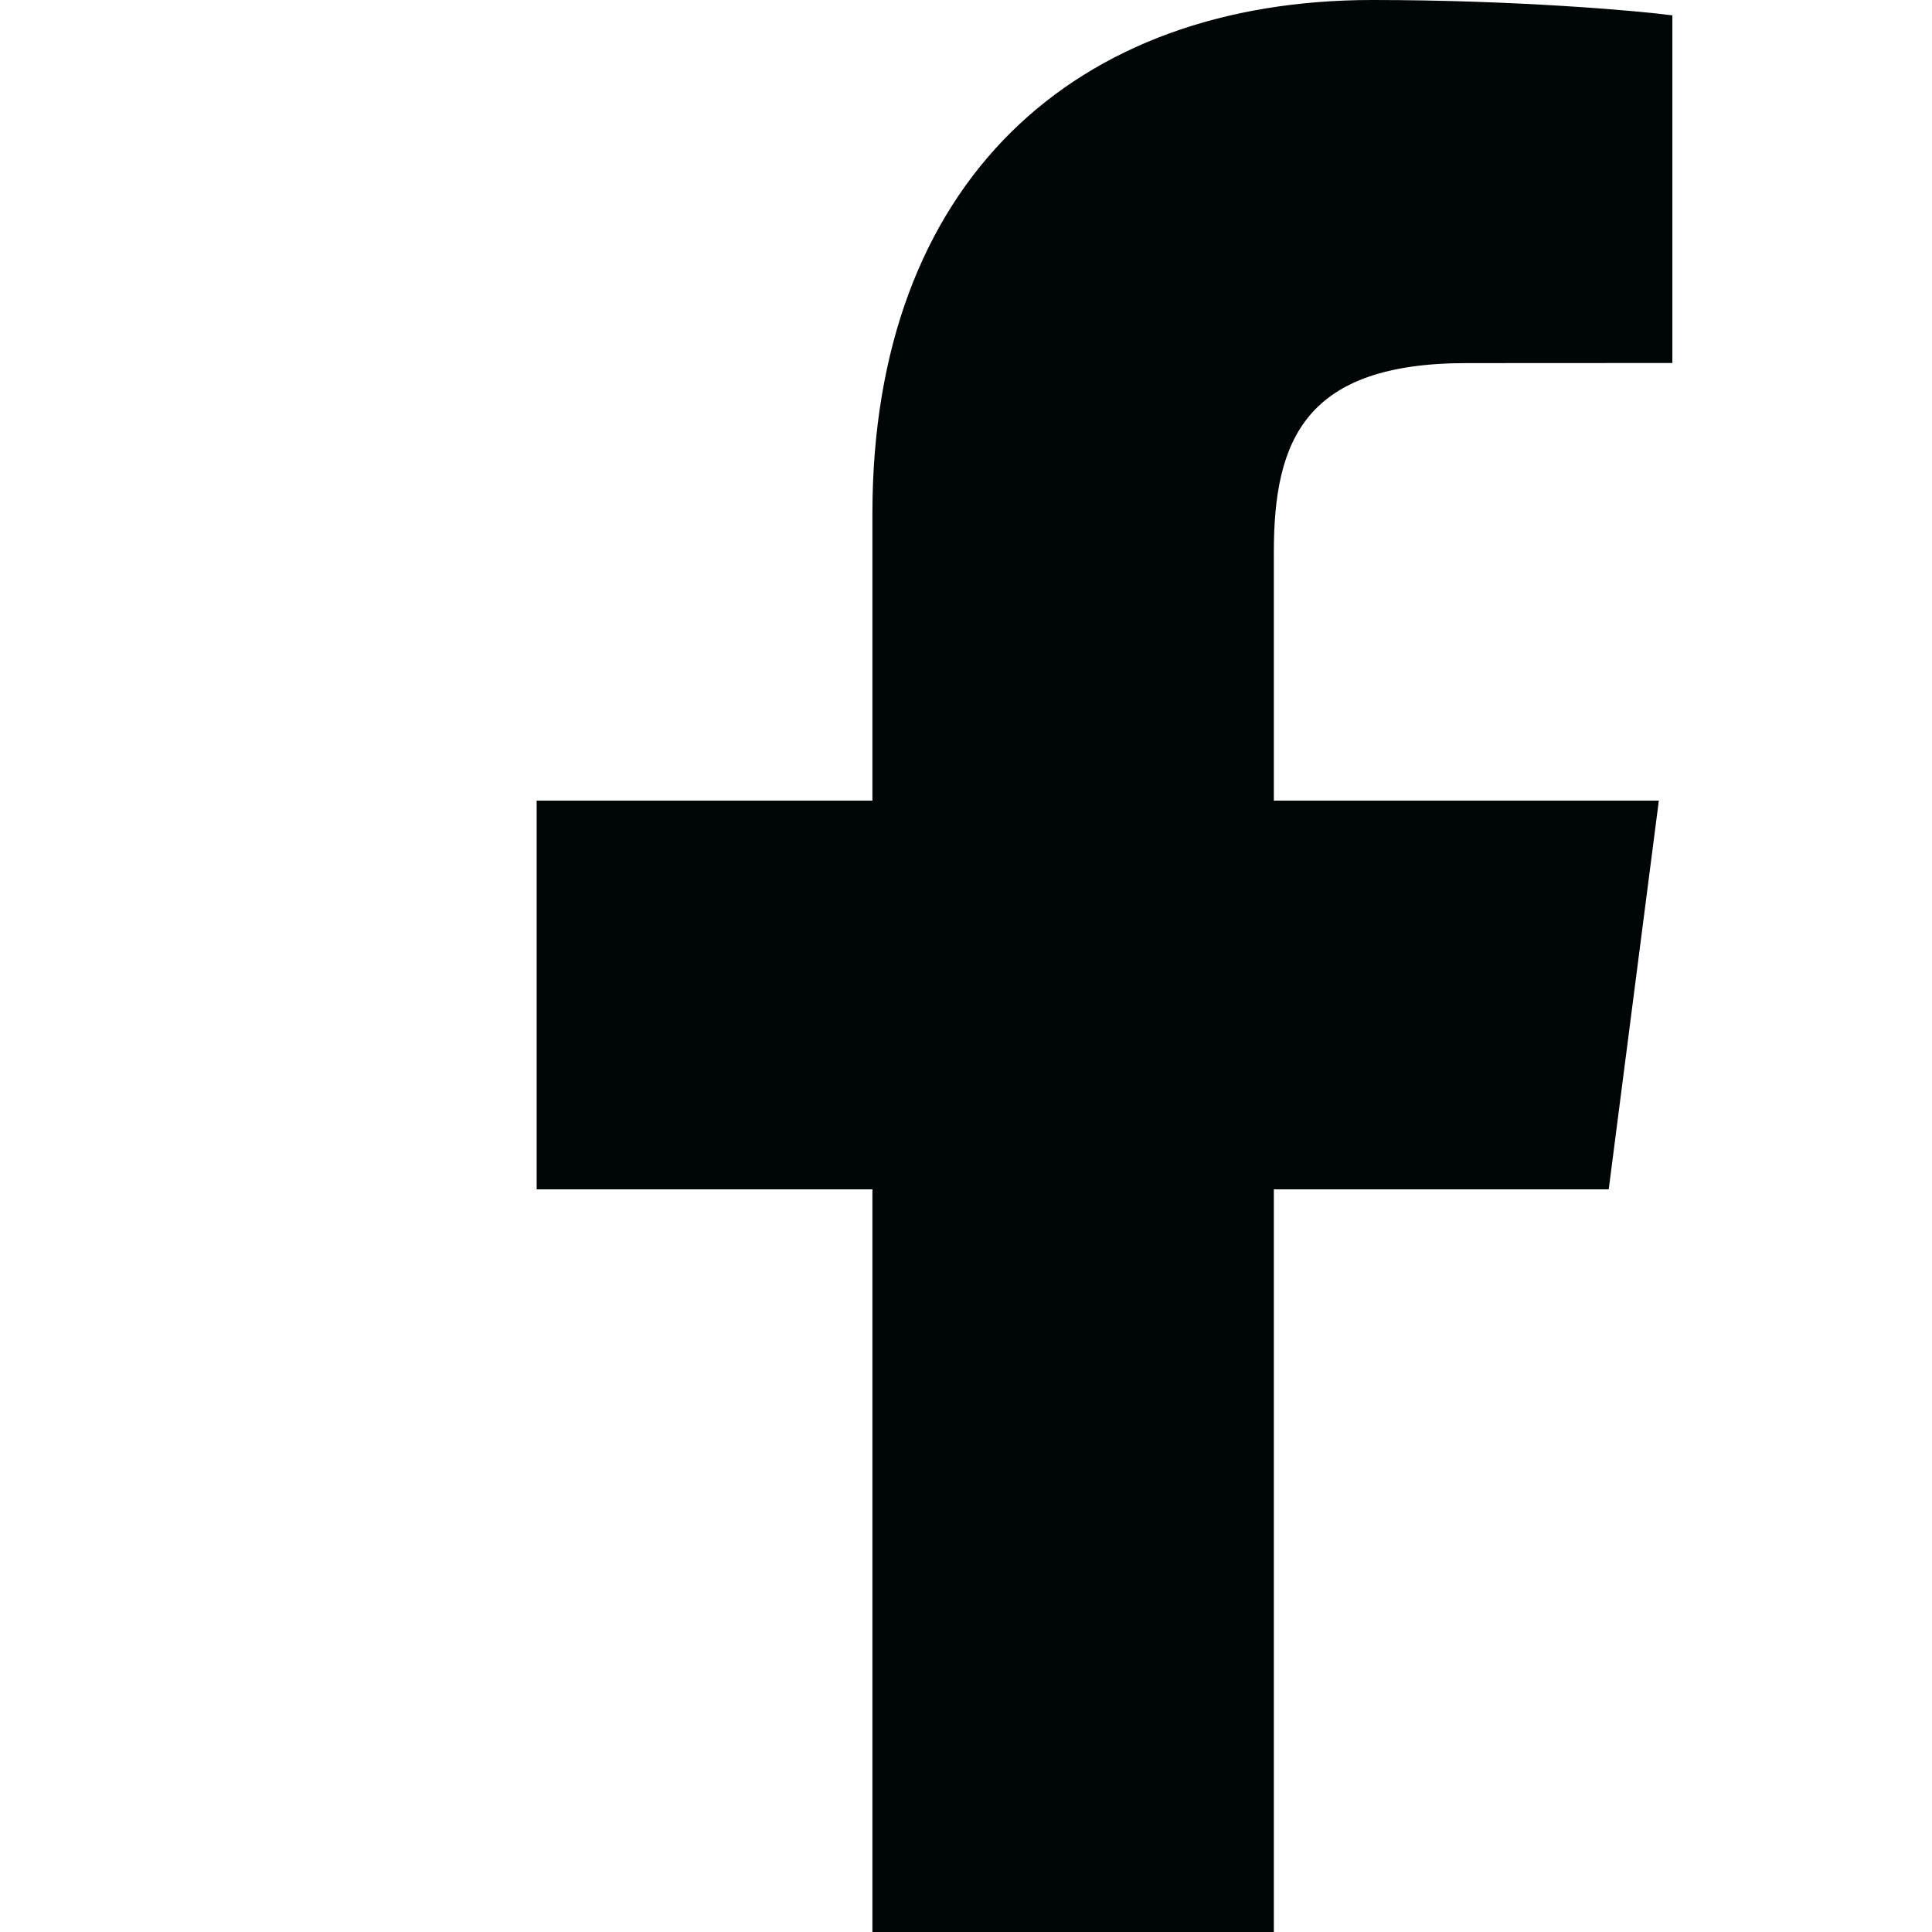 <?xml version="1.0" encoding="UTF-8"?>
<svg width="18px" height="18px" viewBox="0 0 18 18" version="1.1" xmlns="http://www.w3.org/2000/svg" xmlns:xlink="http://www.w3.org/1999/xlink">
    <!-- Generator: Sketch 48.2 (47327) - http://www.bohemiancoding.com/sketch -->
    <title>facebook</title>
    <desc>Created with Sketch.</desc>
    <defs></defs>
    <g id="Symbols" stroke="none" stroke-width="1" fill="none" fill-rule="evenodd">
        <g id="facebook" fill="#000505">
            <path d="M8.128,18 L8.128,11.081 L5,11.081 L5,7.459 L8.128,7.459 L8.128,4.788 C8.128,1.688 10.021,0 12.786,0 C14.111,0 15.249,0.099 15.581,0.143 L15.581,3.382 L13.663,3.383 C12.159,3.383 11.868,4.098 11.868,5.147 L11.868,7.459 L15.455,7.459 L14.988,11.081 L11.868,11.081 L11.868,18 L8.128,18 Z" id="Combined-Shape"></path>
        </g>
    </g>
</svg>